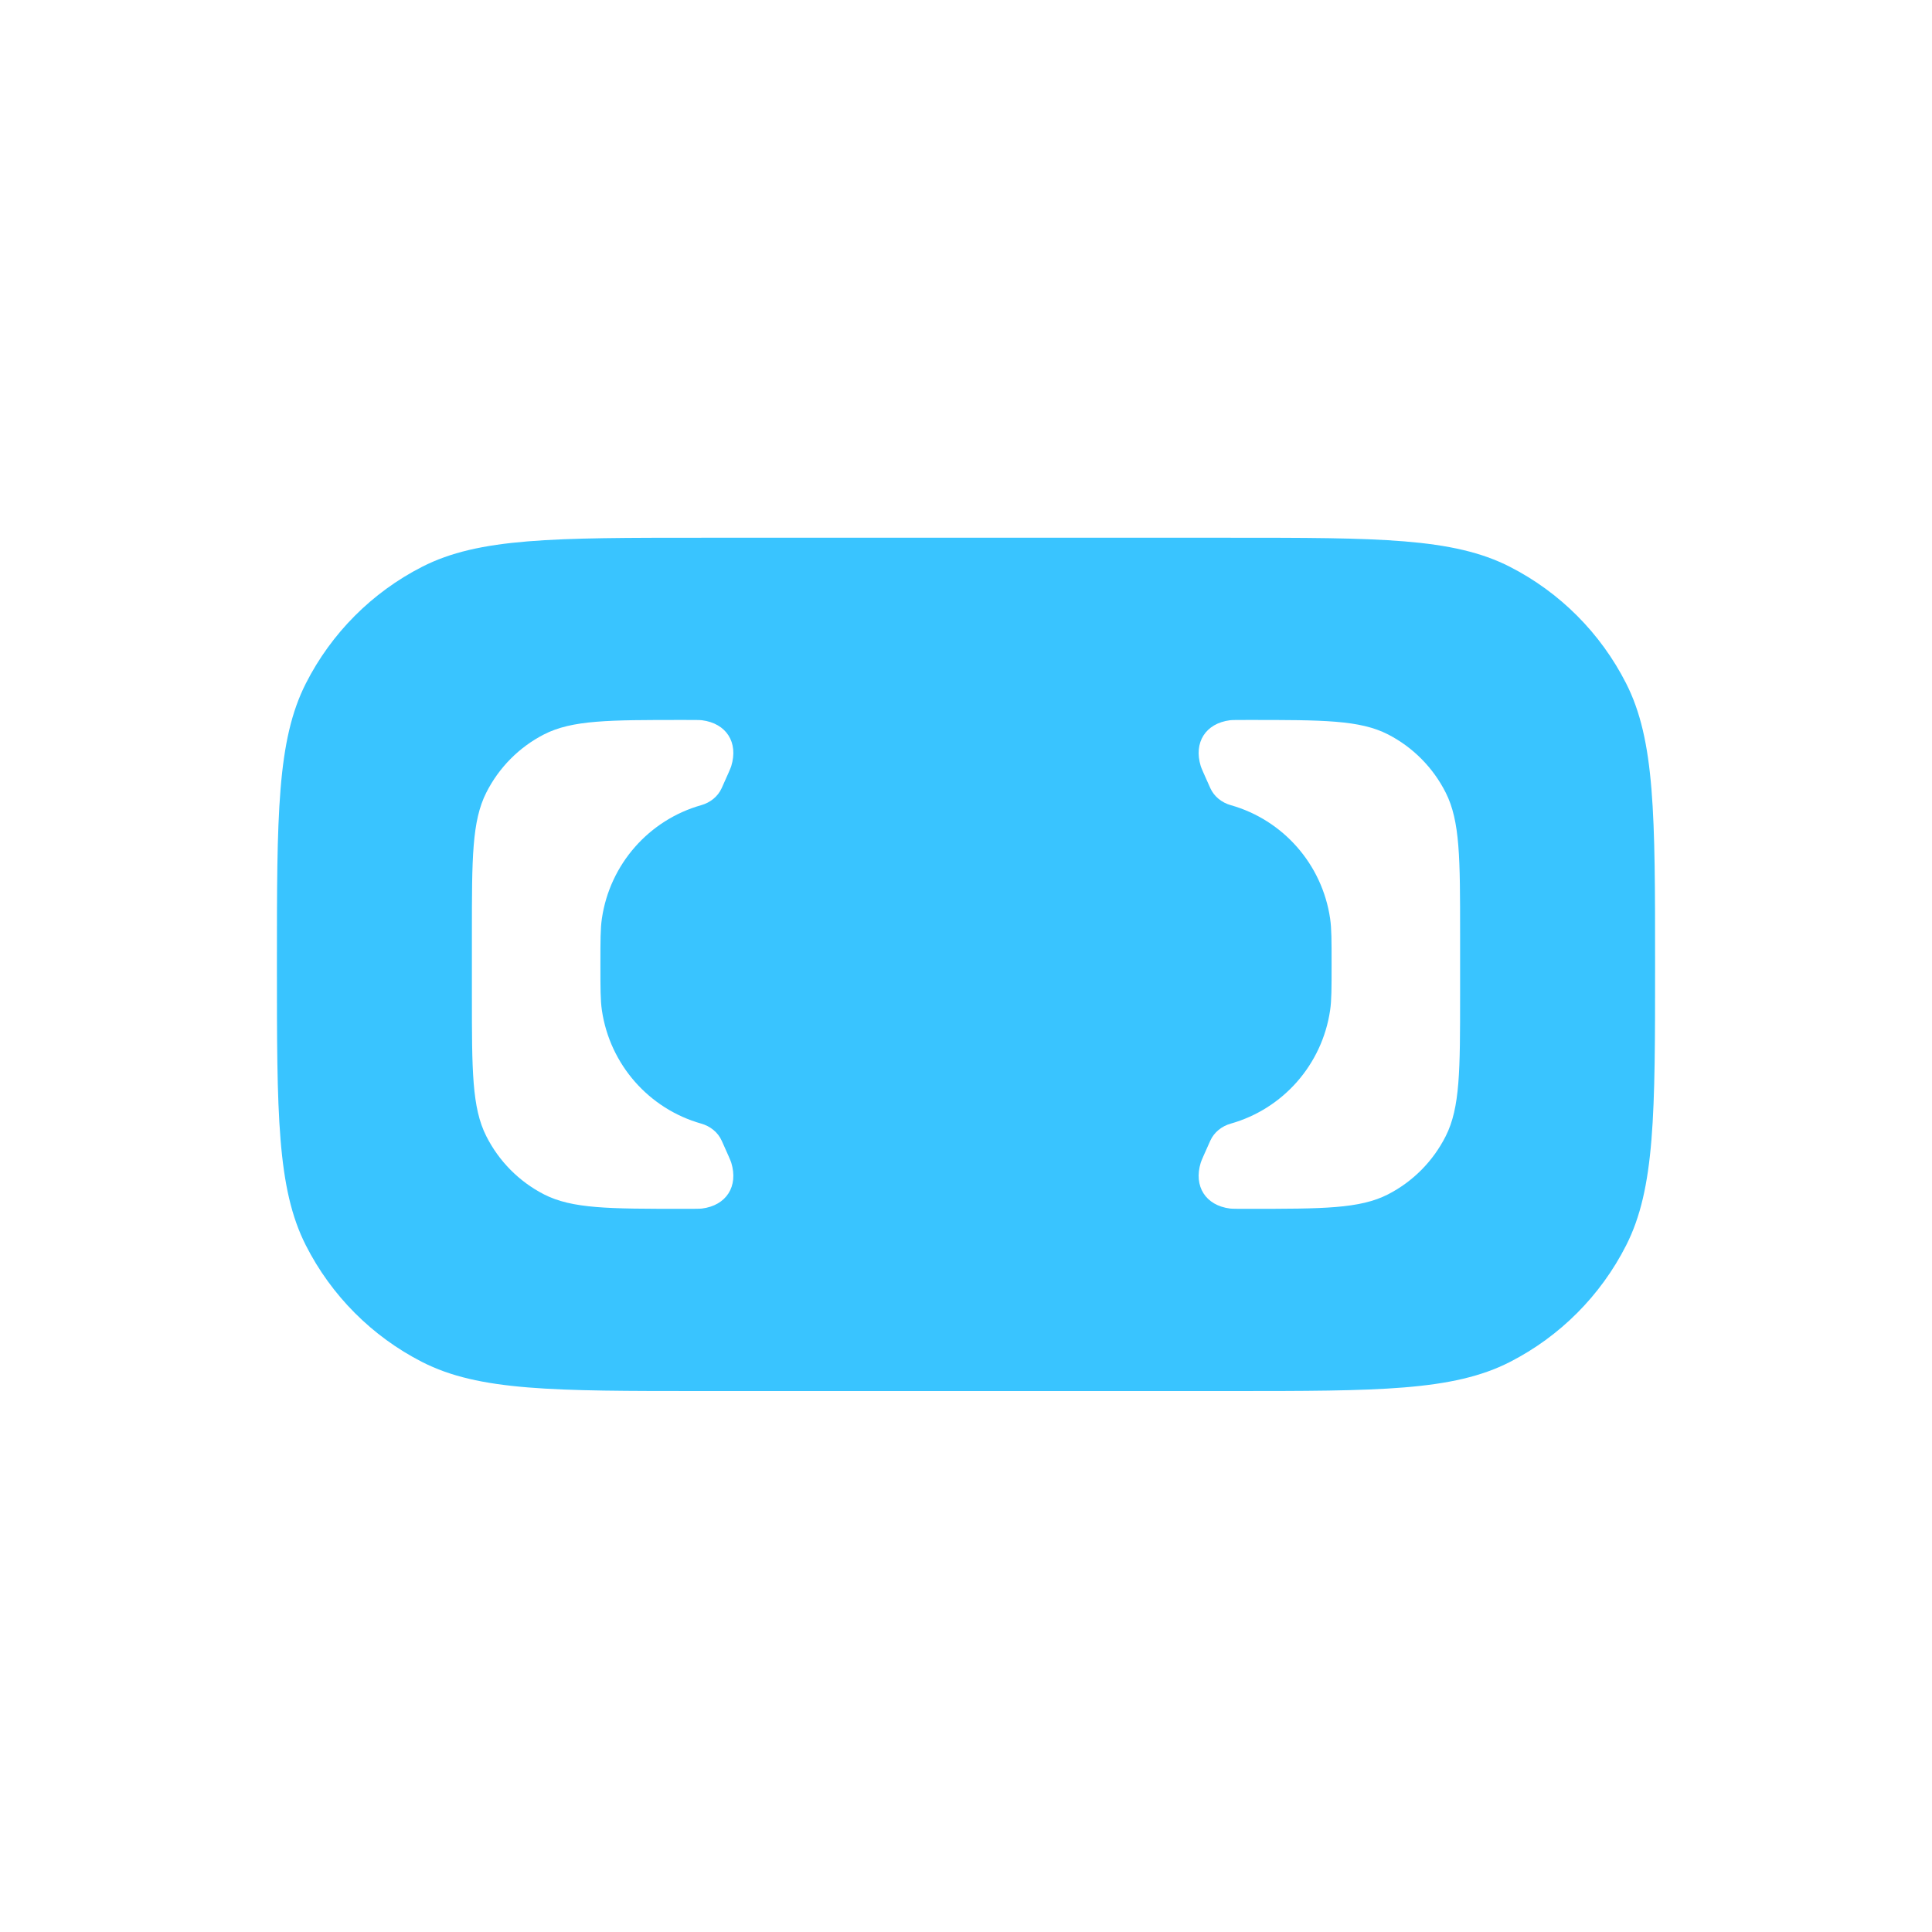 <svg width="600" height="600" viewBox="0 0 600 600" fill="none" xmlns="http://www.w3.org/2000/svg">
<path fill-rule="evenodd" clip-rule="evenodd" d="M95 212.216C86 229.931 86 253.121 86 299.5C86 345.879 86 369.069 95 386.784C102.916 402.366 115.548 415.034 131.085 422.974C148.748 432 171.871 432 218.116 432H381.884C428.129 432 451.252 432 468.915 422.974C484.452 415.034 497.084 402.366 505 386.784C514 369.069 514 345.879 514 299.5C514 253.121 514 229.931 505 212.216C497.084 196.634 484.452 183.966 468.915 176.026C451.252 167 428.129 167 381.884 167H218.116C171.871 167 148.748 167 131.085 176.026C115.548 183.966 102.916 196.634 95 212.216ZM217.779 348.952C220.557 349.736 222.948 351.614 224.132 354.253L224.133 354.254C225.974 358.358 226.895 360.41 227.098 361.07C229.361 368.44 225.578 374.365 217.995 375.325C217.316 375.411 215.566 375.411 212.066 375.411C189.134 375.411 177.668 375.411 168.91 370.906C161.205 366.942 154.941 360.618 151.016 352.839C146.553 343.995 146.553 332.419 146.553 309.265V289.735C146.553 266.581 146.553 255.005 151.016 246.161C154.941 238.382 161.205 232.058 168.91 228.094C177.668 223.589 189.134 223.589 212.066 223.589C215.566 223.589 217.316 223.589 217.996 223.675C225.578 224.636 229.361 230.56 227.098 237.93C226.896 238.59 225.974 240.643 224.132 244.747C222.948 247.386 220.557 249.264 217.78 250.048C201.626 254.608 189.389 268.315 186.914 285.308C186.463 288.407 186.463 292.105 186.463 299.5C186.463 306.895 186.463 310.593 186.914 313.692C189.389 330.684 201.625 344.391 217.779 348.952ZM375.868 354.253C377.052 351.614 379.443 349.736 382.221 348.952C398.375 344.391 410.611 330.684 413.086 313.692C413.537 310.593 413.537 306.895 413.537 299.5C413.537 292.105 413.537 288.407 413.086 285.308C410.611 268.315 398.374 254.608 382.22 250.048C379.443 249.264 377.052 247.386 375.868 244.747C374.025 240.643 373.104 238.59 372.902 237.93C370.639 230.56 374.422 224.636 382.004 223.675C382.684 223.589 384.434 223.589 387.934 223.589C410.866 223.589 422.332 223.589 431.09 228.094C438.795 232.058 445.059 238.382 448.984 246.161C453.447 255.005 453.447 266.581 453.447 289.735V309.265C453.447 332.419 453.447 343.995 448.984 352.839C445.059 360.618 438.795 366.942 431.09 370.906C422.332 375.411 410.866 375.411 387.934 375.411C384.434 375.411 382.684 375.411 382.005 375.325C374.422 374.365 370.639 368.44 372.902 361.07C373.105 360.41 374.025 358.359 375.865 354.259L375.867 354.254L375.868 354.253Z" fill="#39C4FF"/>
</svg>
